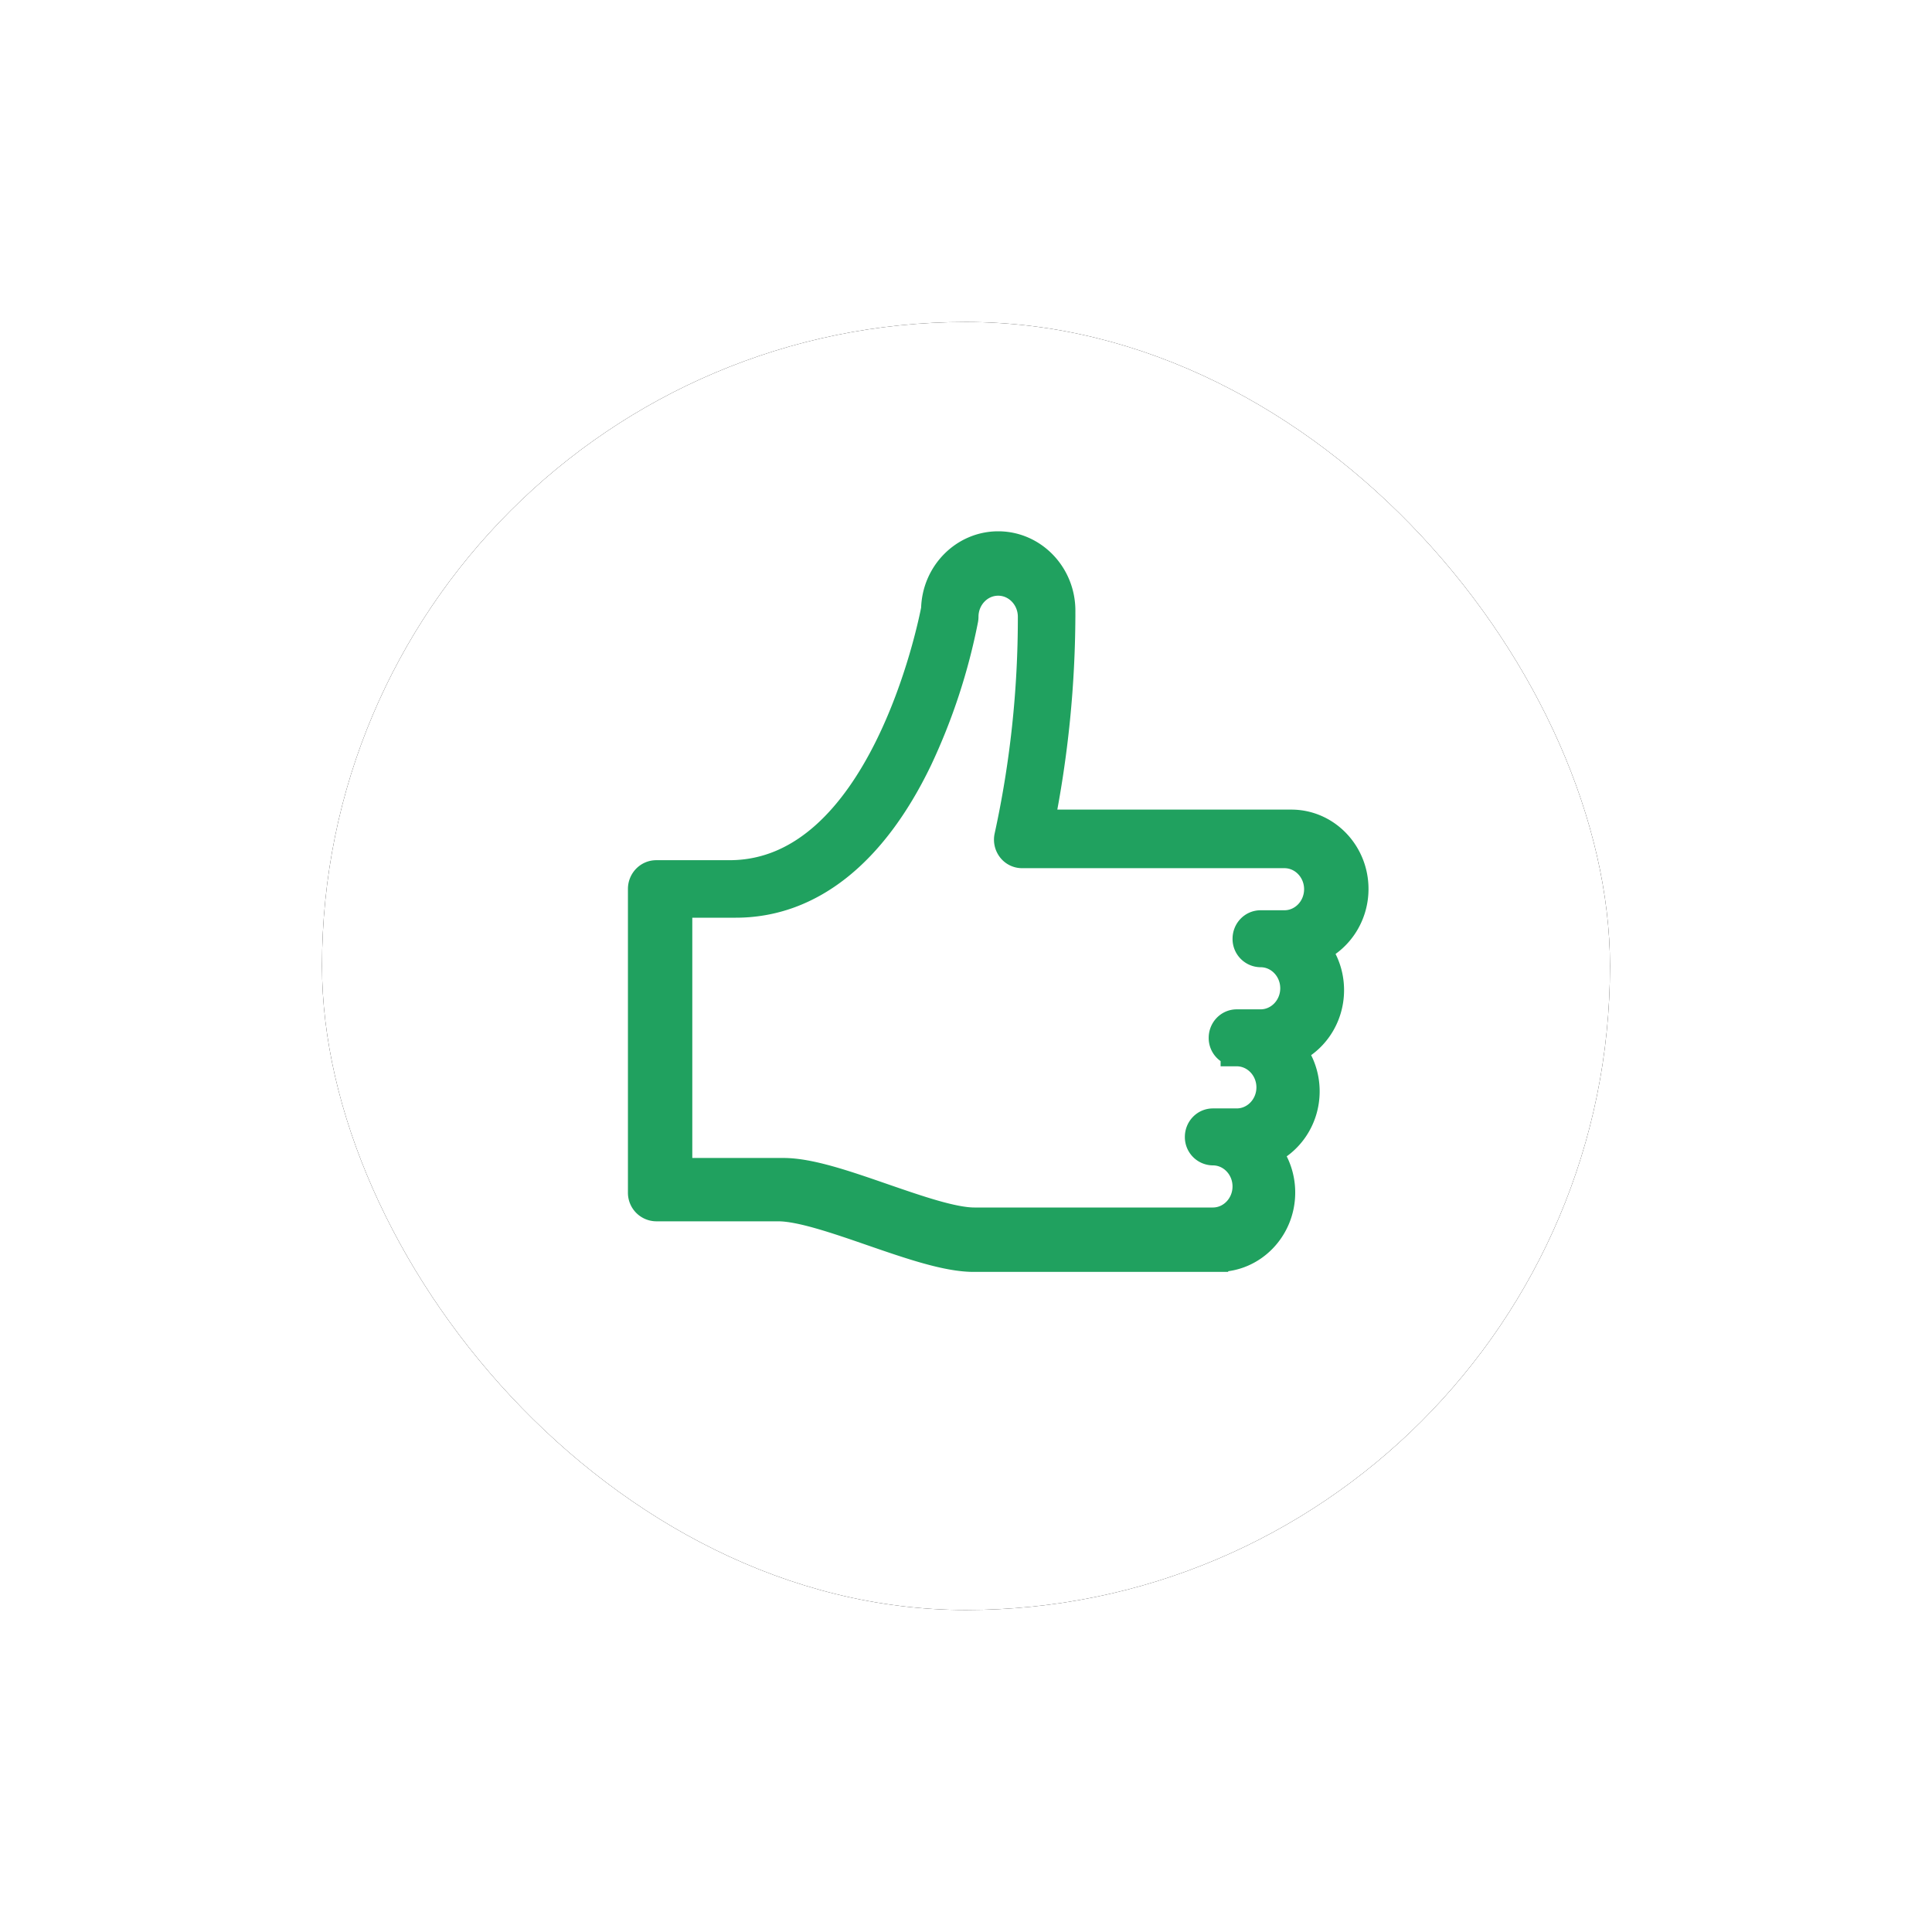 <svg xmlns="http://www.w3.org/2000/svg" xmlns:xlink="http://www.w3.org/1999/xlink" width="60" height="60" viewBox="0 0 60 60">
    <defs>
        <rect id="b" width="40" height="40" rx="20"/>
        <filter id="a" width="175%" height="175%" x="-37.5%" y="-37.5%" filterUnits="objectBoundingBox">
            <feOffset in="SourceAlpha" result="shadowOffsetOuter1"/>
            <feGaussianBlur in="shadowOffsetOuter1" result="shadowBlurOuter1" stdDeviation="5"/>
            <feColorMatrix in="shadowBlurOuter1" values="0 0 0 0 0 0 0 0 0 0 0 0 0 0 0 0 0 0 0.1 0"/>
        </filter>
    </defs>
    <g fill="none" fill-rule="evenodd">
        <g transform="translate(10 10)">
            <use fill="#000" filter="url(#a)" xlink:href="#b"/>
            <use fill="#FFF" xlink:href="#b"/>
        </g>
        <path fill="#20A15F" stroke="#20A15F" d="M21 36.462h3.333c.801 0 1.908.383 3.08.789 1.065.368 2.166.749 2.846.749h7.408c.612 0 1.11-.518 1.11-1.154 0-.636-.498-1.154-1.11-1.154a.377.377 0 0 1-.37-.384c0-.213.165-.385.37-.385h.74c.613 0 1.112-.518 1.112-1.154 0-.636-.499-1.154-1.112-1.154a.377.377 0 0 1-.37-.384c0-.213.166-.385.37-.385h.741c.613 0 1.111-.518 1.111-1.154 0-.636-.498-1.154-1.11-1.154a.377.377 0 0 1-.371-.384c0-.213.165-.385.37-.385h.74c.613 0 1.112-.517 1.112-1.154 0-.636-.499-1.153-1.111-1.153H31.74a.364.364 0 0 1-.29-.145.397.397 0 0 1-.072-.325c.49-2.24.735-4.54.732-6.838 0-.636-.498-1.154-1.111-1.154s-1.111.518-1.111 1.154a.39.39 0 0 1-.006.069 18.493 18.493 0 0 1-1.422 4.334c-1.4 2.906-3.34 4.443-5.61 4.443H21v8.462zM37.828 39H30.24c-.82 0-1.953-.391-3.154-.806-1.09-.377-2.217-.765-2.915-.765H20.38a.386.386 0 0 1-.379-.393v-9.429c0-.217.17-.393.38-.393h2.275c4.778 0 6.343-7.732 6.449-8.29C29.124 17.86 29.967 17 31 17c1.046 0 1.897.881 1.897 1.964a33.366 33.366 0 0 1-.667 6.679h7.873c1.046 0 1.897.881 1.897 1.964 0 .843-.515 1.563-1.236 1.842.297.346.477.802.477 1.301 0 .843-.514 1.563-1.235 1.841.296.347.477.803.477 1.302 0 .843-.515 1.563-1.236 1.841.297.347.477.803.477 1.302 0 1.083-.85 1.964-1.896 1.964z"/>
    </g>
</svg>
